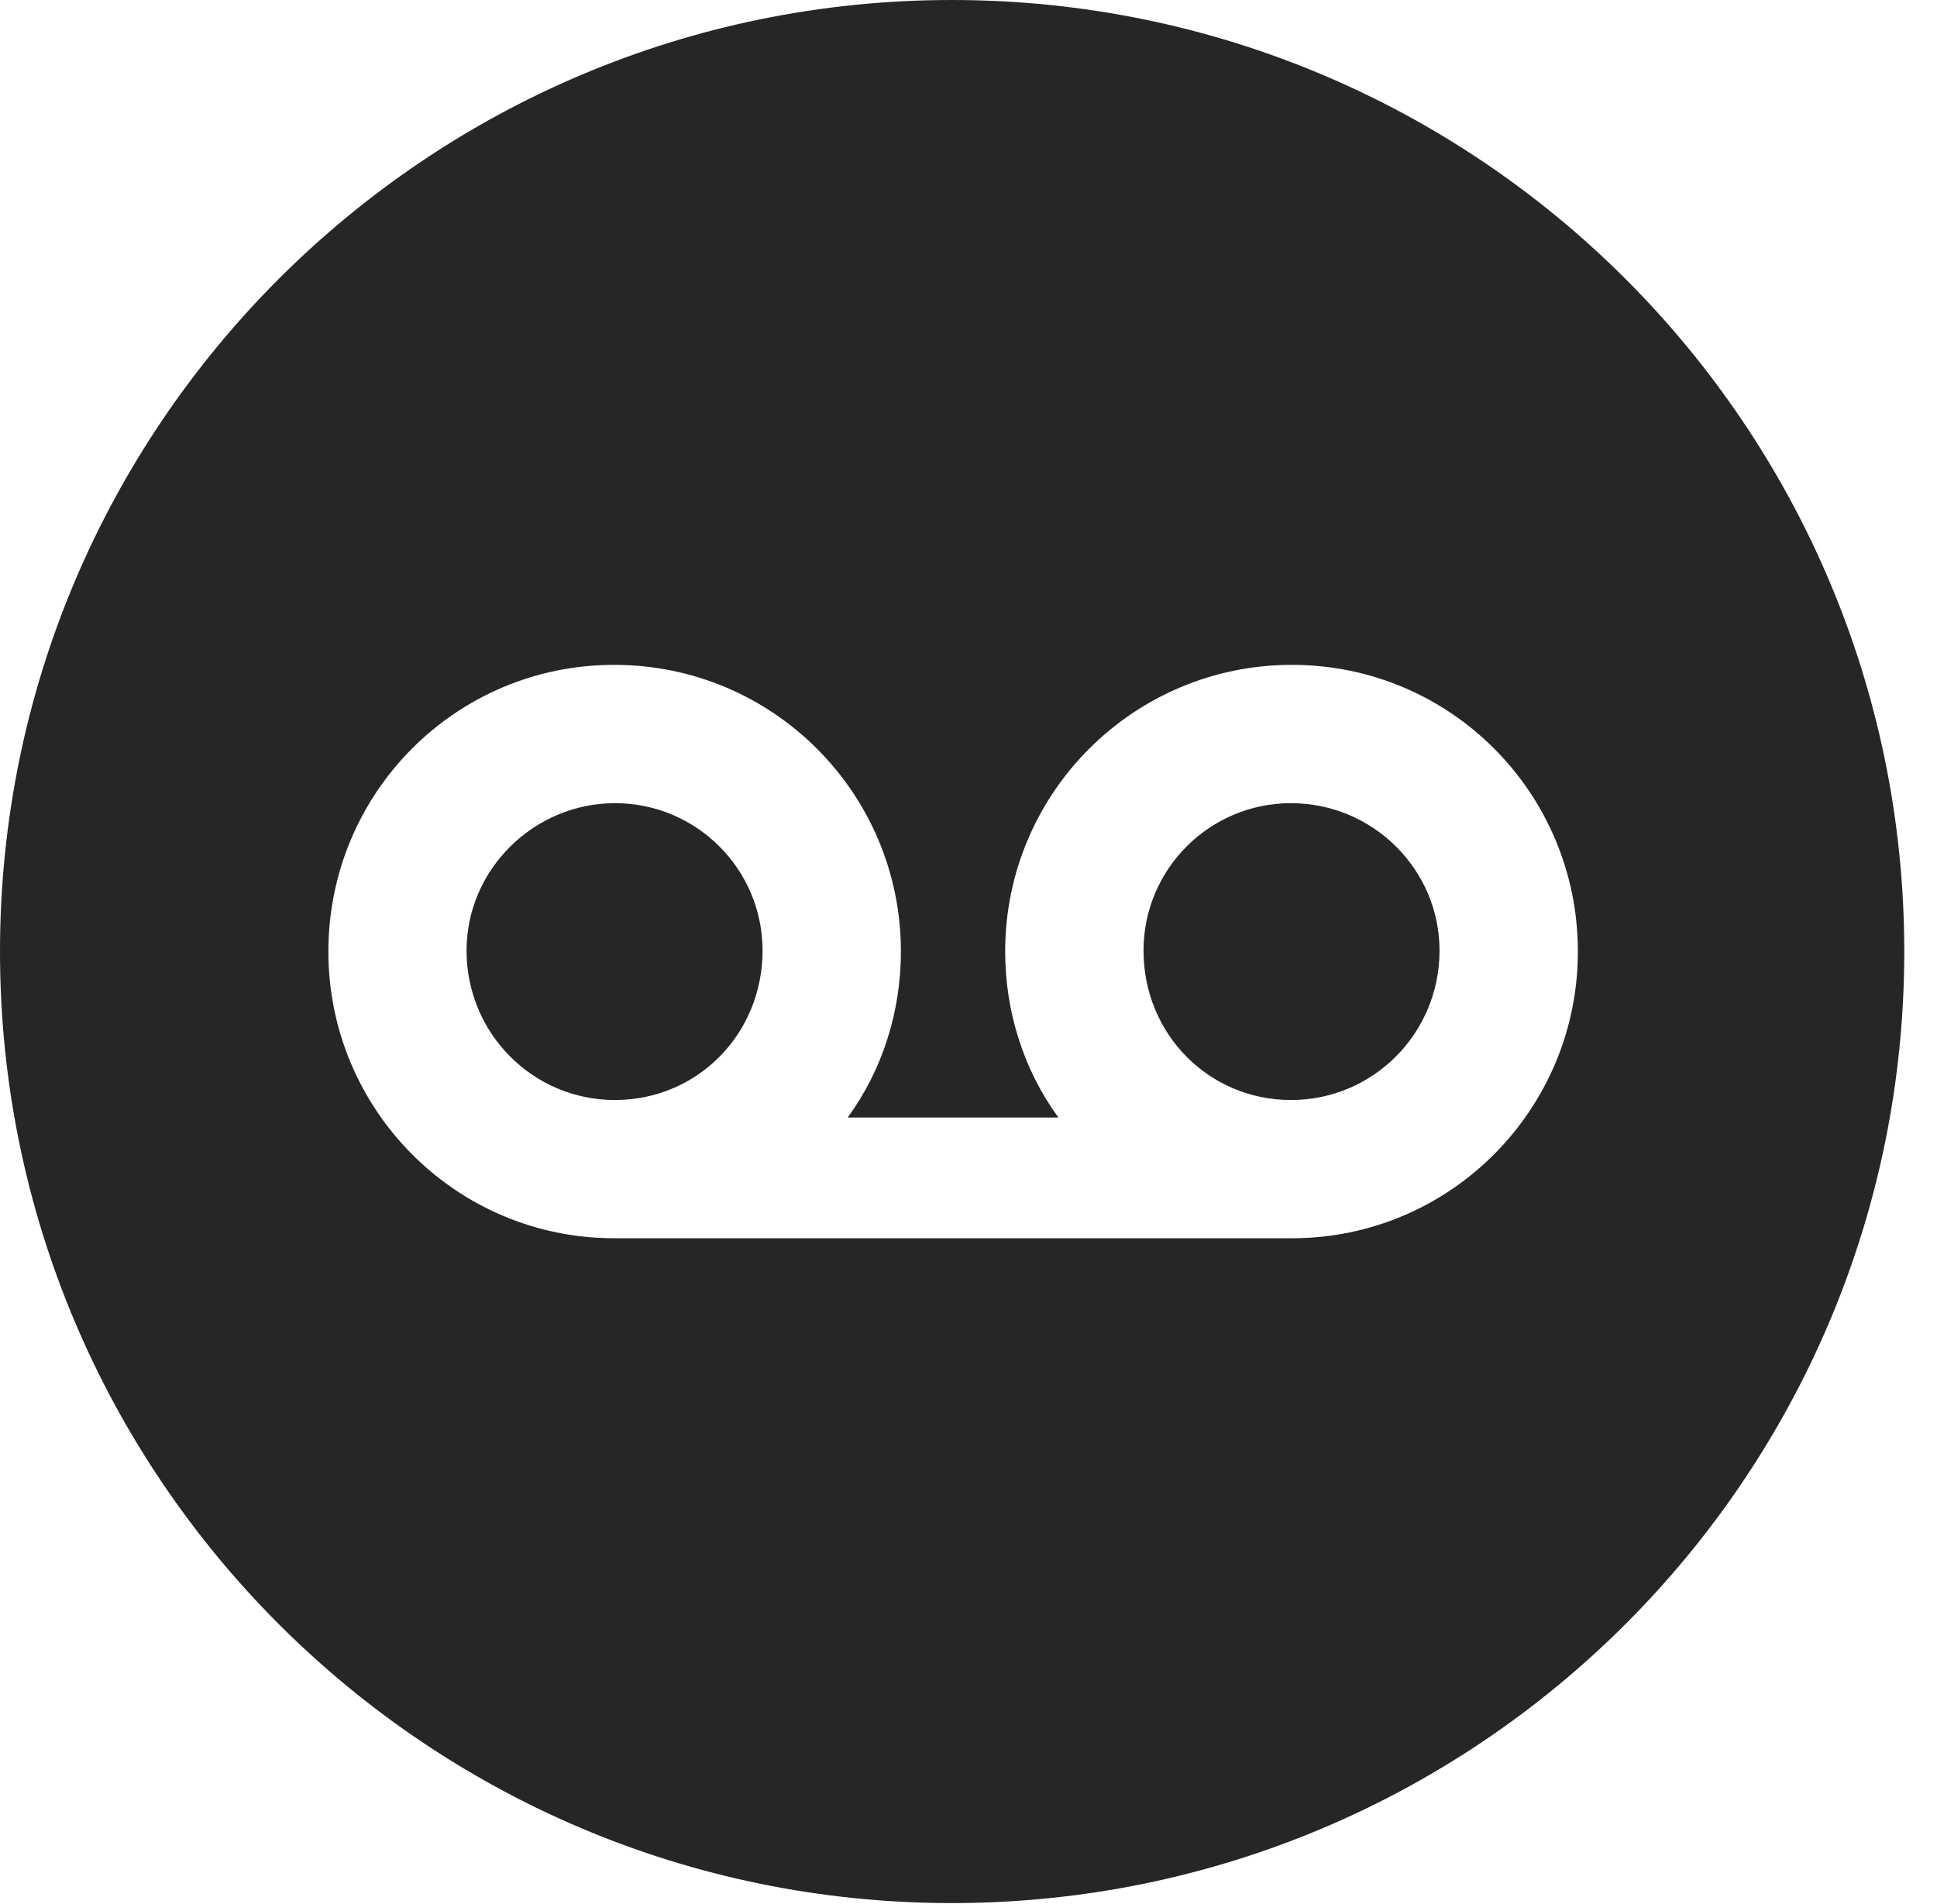 <?xml version="1.0" encoding="UTF-8"?>
<!--Generator: Apple Native CoreSVG 326-->
<!DOCTYPE svg PUBLIC "-//W3C//DTD SVG 1.1//EN" "http://www.w3.org/Graphics/SVG/1.1/DTD/svg11.dtd">
<svg version="1.1" xmlns="http://www.w3.org/2000/svg" xmlns:xlink="http://www.w3.org/1999/xlink"
       viewBox="0 0 21.365 21.006">
       <g>
              <rect height="21.006" opacity="0" width="21.365" x="0" y="0" />
              <path d="M21.004 10.498C21.004 16.292 16.302 20.996 10.498 20.996C4.704 20.996 0 16.292 0 10.498C0 4.702 4.704 0 10.498 0C16.302 0 21.004 4.702 21.004 10.498ZM11.087 10.498C11.087 11.157 11.289 11.802 11.674 12.329L9.35 12.329C9.735 11.802 9.937 11.157 9.937 10.498C9.937 8.75 8.524 7.335 6.774 7.335C5.026 7.335 3.622 8.75 3.622 10.498C3.622 12.239 5.026 13.661 6.774 13.661L14.25 13.661C15.998 13.661 17.404 12.239 17.404 10.498C17.404 8.75 15.998 7.335 14.25 7.335C12.502 7.335 11.087 8.75 11.087 10.498ZM8.411 10.488C8.411 11.407 7.692 12.136 6.783 12.136C5.874 12.136 5.146 11.397 5.146 10.488C5.146 9.589 5.892 8.861 6.783 8.861C7.682 8.861 8.411 9.589 8.411 10.488ZM15.878 10.488C15.878 11.397 15.149 12.136 14.24 12.136C13.332 12.136 12.613 11.407 12.613 10.488C12.613 9.589 13.341 8.861 14.24 8.861C15.139 8.861 15.878 9.589 15.878 10.488Z"
                     fill="currentColor" fill-opacity="0.85" />
       </g>
</svg>